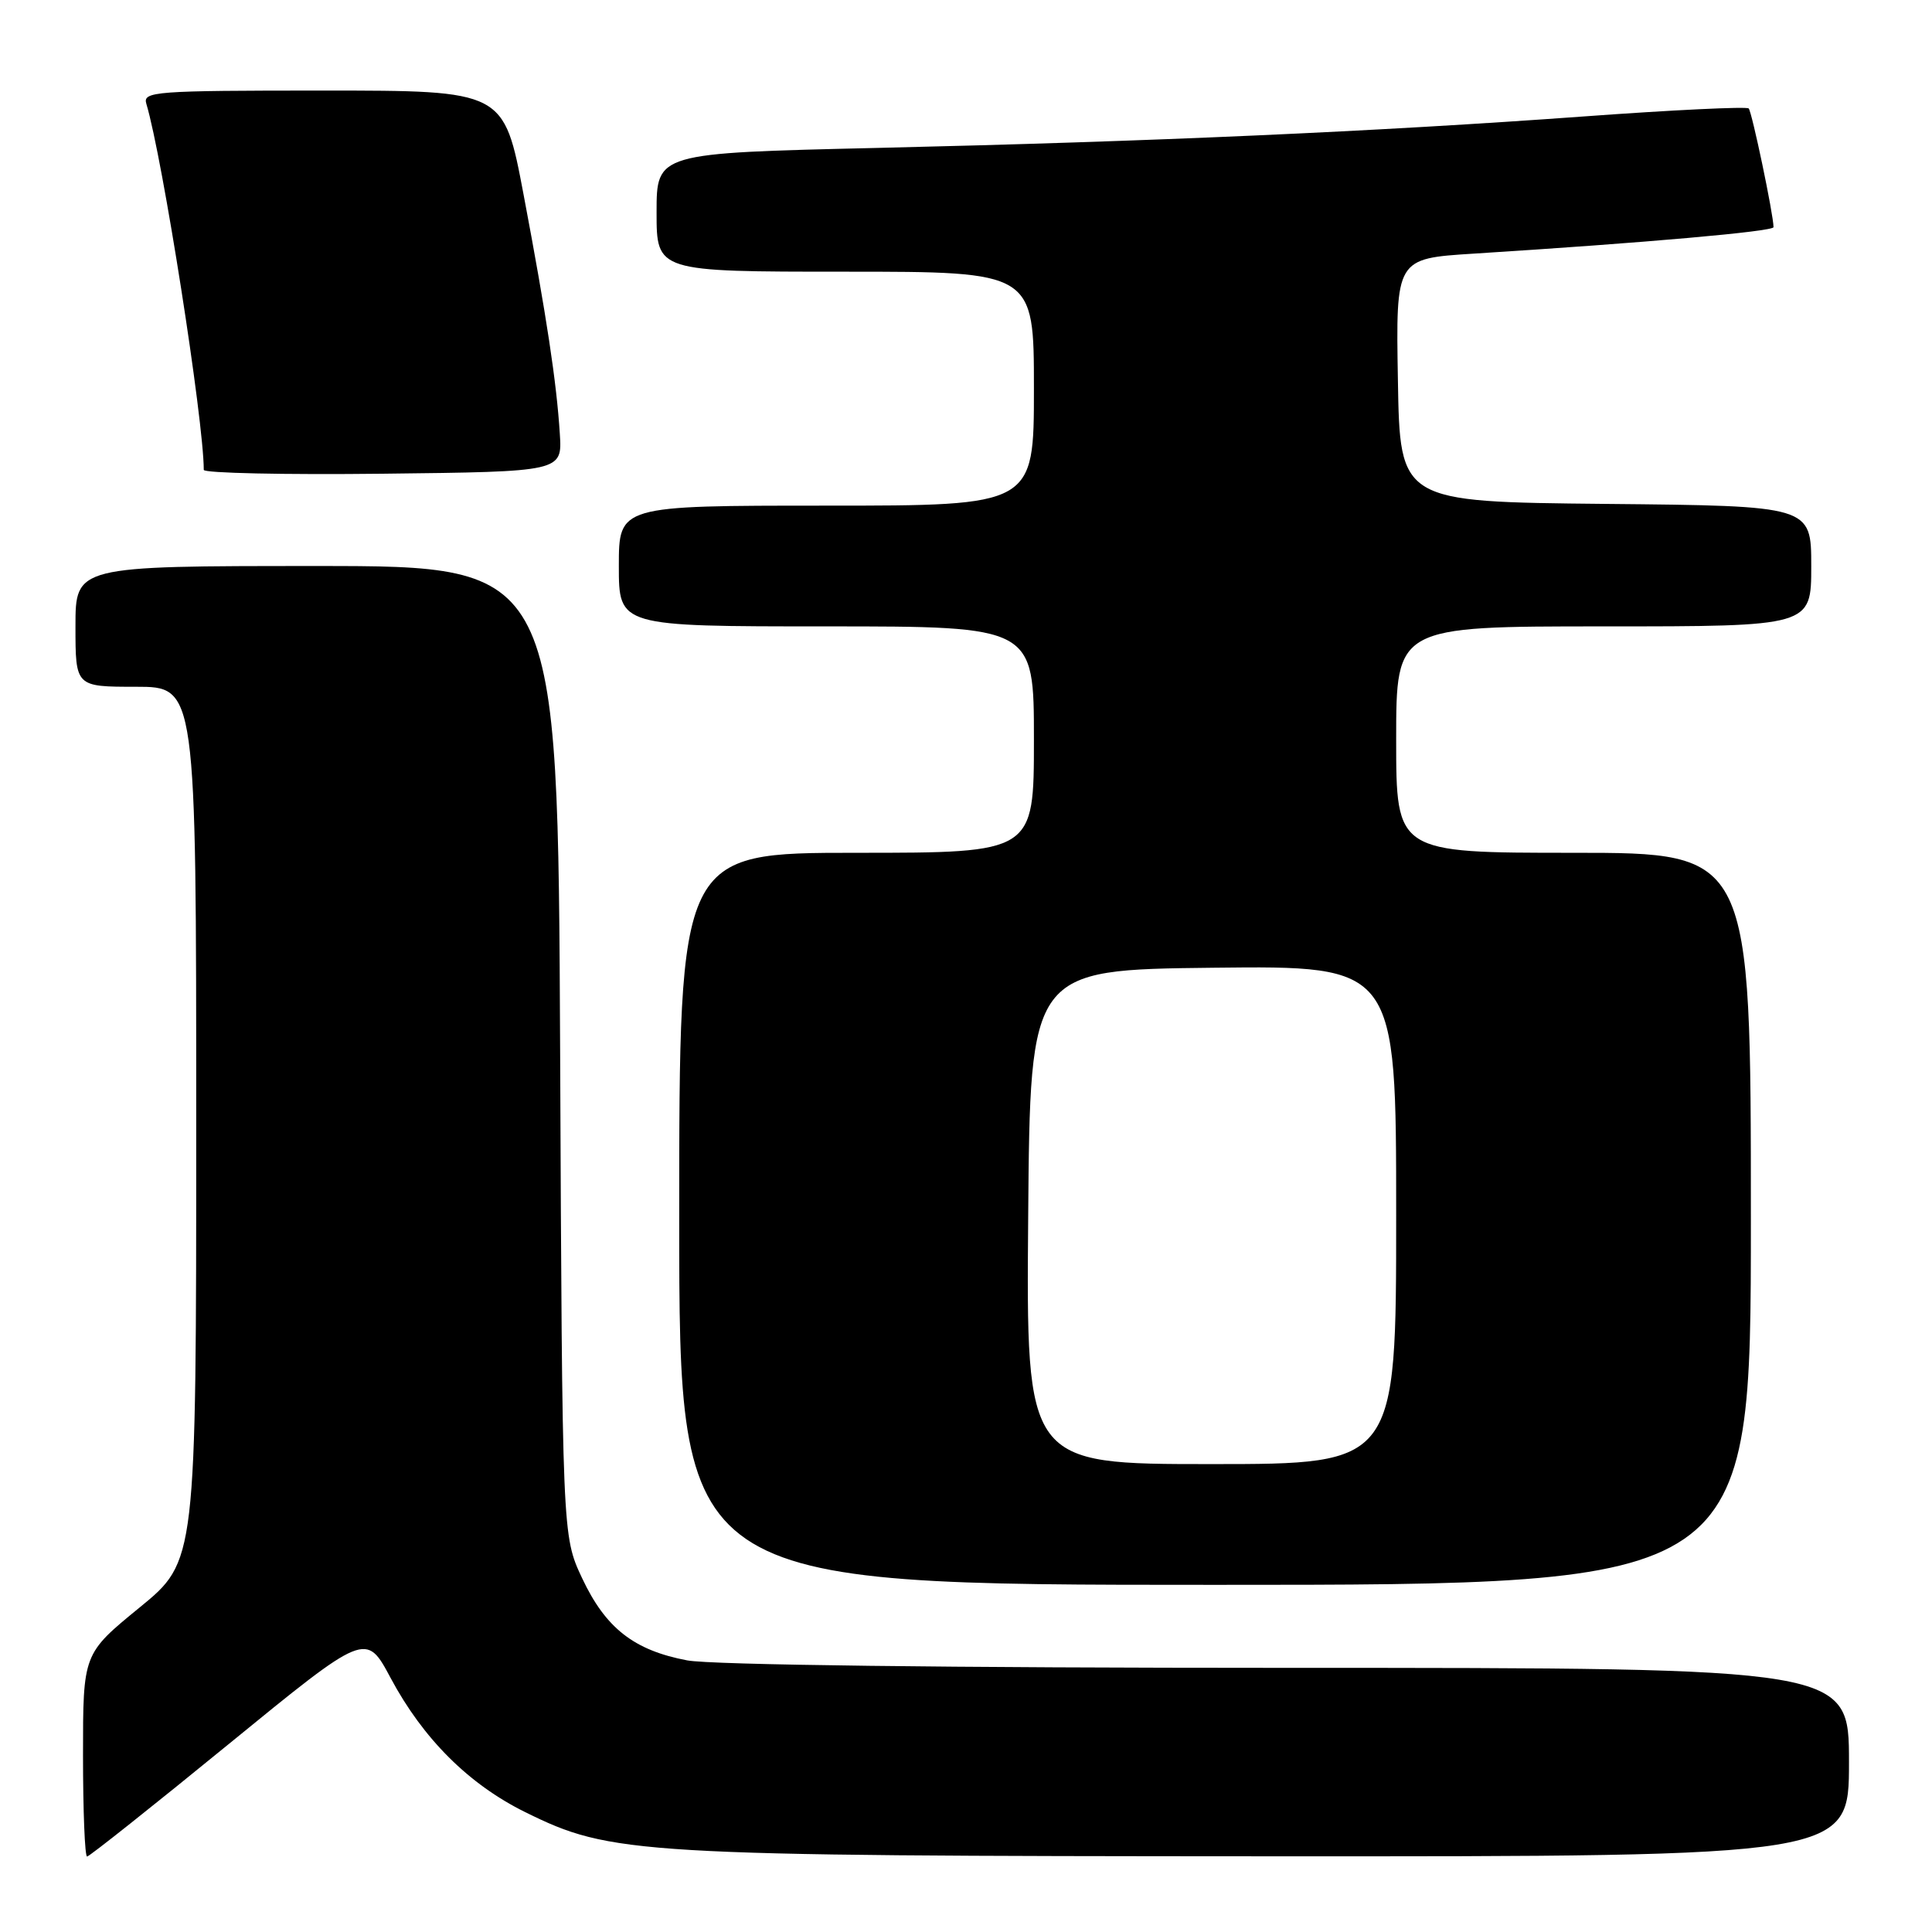 <?xml version="1.0" encoding="UTF-8" standalone="no"?>
<!DOCTYPE svg PUBLIC "-//W3C//DTD SVG 1.1//EN" "http://www.w3.org/Graphics/SVG/1.1/DTD/svg11.dtd" >
<svg xmlns="http://www.w3.org/2000/svg" xmlns:xlink="http://www.w3.org/1999/xlink" version="1.1" viewBox="0 0 256 256">
 <g >
 <path fill="currentColor"
d=" M 30.28 231.12 C 48.50 216.24 48.50 216.24 51.76 222.34 C 56.06 230.39 62.11 236.42 69.58 240.11 C 81.01 245.75 84.05 245.93 168.25 245.97 C 245.00 246.00 245.00 246.00 245.00 233.50 C 245.00 221.00 245.00 221.00 170.64 221.00 C 125.77 221.00 94.20 220.61 91.06 220.01 C 83.98 218.67 80.24 215.73 77.12 209.09 C 74.50 203.50 74.50 203.50 74.22 139.25 C 73.93 75.00 73.93 75.00 41.97 75.00 C 10.00 75.00 10.00 75.00 10.00 83.00 C 10.00 91.00 10.00 91.00 18.00 91.00 C 26.00 91.00 26.00 91.00 26.00 148.94 C 26.00 206.87 26.00 206.87 18.50 213.00 C 11.00 219.13 11.00 219.13 11.00 232.56 C 11.00 239.95 11.24 246.00 11.54 246.00 C 11.83 246.00 20.27 239.30 30.28 231.12 Z  M 232.00 161.50 C 232.00 113.00 232.00 113.00 208.50 113.00 C 185.00 113.00 185.00 113.00 185.00 98.00 C 185.00 83.00 185.00 83.00 212.50 83.00 C 240.00 83.00 240.00 83.00 240.00 75.02 C 240.00 67.03 240.00 67.03 212.75 66.77 C 185.50 66.50 185.50 66.50 185.23 50.38 C 184.95 34.26 184.95 34.26 195.23 33.61 C 217.94 32.18 235.00 30.67 235.00 30.10 C 235.00 28.45 232.14 14.81 231.71 14.37 C 231.43 14.10 221.60 14.57 209.85 15.43 C 182.26 17.44 152.72 18.75 116.25 19.60 C 87.00 20.28 87.00 20.28 87.00 28.14 C 87.00 36.00 87.00 36.00 112.00 36.00 C 137.00 36.00 137.00 36.00 137.00 51.50 C 137.00 67.00 137.00 67.00 109.50 67.00 C 82.00 67.00 82.00 67.00 82.00 75.00 C 82.00 83.00 82.00 83.00 109.50 83.00 C 137.00 83.00 137.00 83.00 137.00 98.00 C 137.00 113.00 137.00 113.00 113.50 113.00 C 90.00 113.00 90.00 113.00 90.00 161.50 C 90.00 210.00 90.00 210.00 161.00 210.00 C 232.00 210.00 232.00 210.00 232.00 161.50 Z  M 74.18 57.50 C 73.75 50.64 72.43 41.94 69.37 25.75 C 66.77 12.00 66.77 12.00 42.82 12.00 C 20.47 12.00 18.90 12.12 19.39 13.75 C 21.54 20.90 27.00 55.72 27.00 62.26 C 27.00 62.69 37.69 62.92 50.75 62.77 C 74.50 62.50 74.50 62.50 74.18 57.50 Z  M 136.24 161.25 C 136.50 128.50 136.50 128.50 160.75 128.23 C 185.00 127.96 185.00 127.96 185.00 160.98 C 185.00 194.00 185.00 194.00 160.49 194.00 C 135.97 194.00 135.97 194.00 136.24 161.25 Z "/>
</g>
</svg>